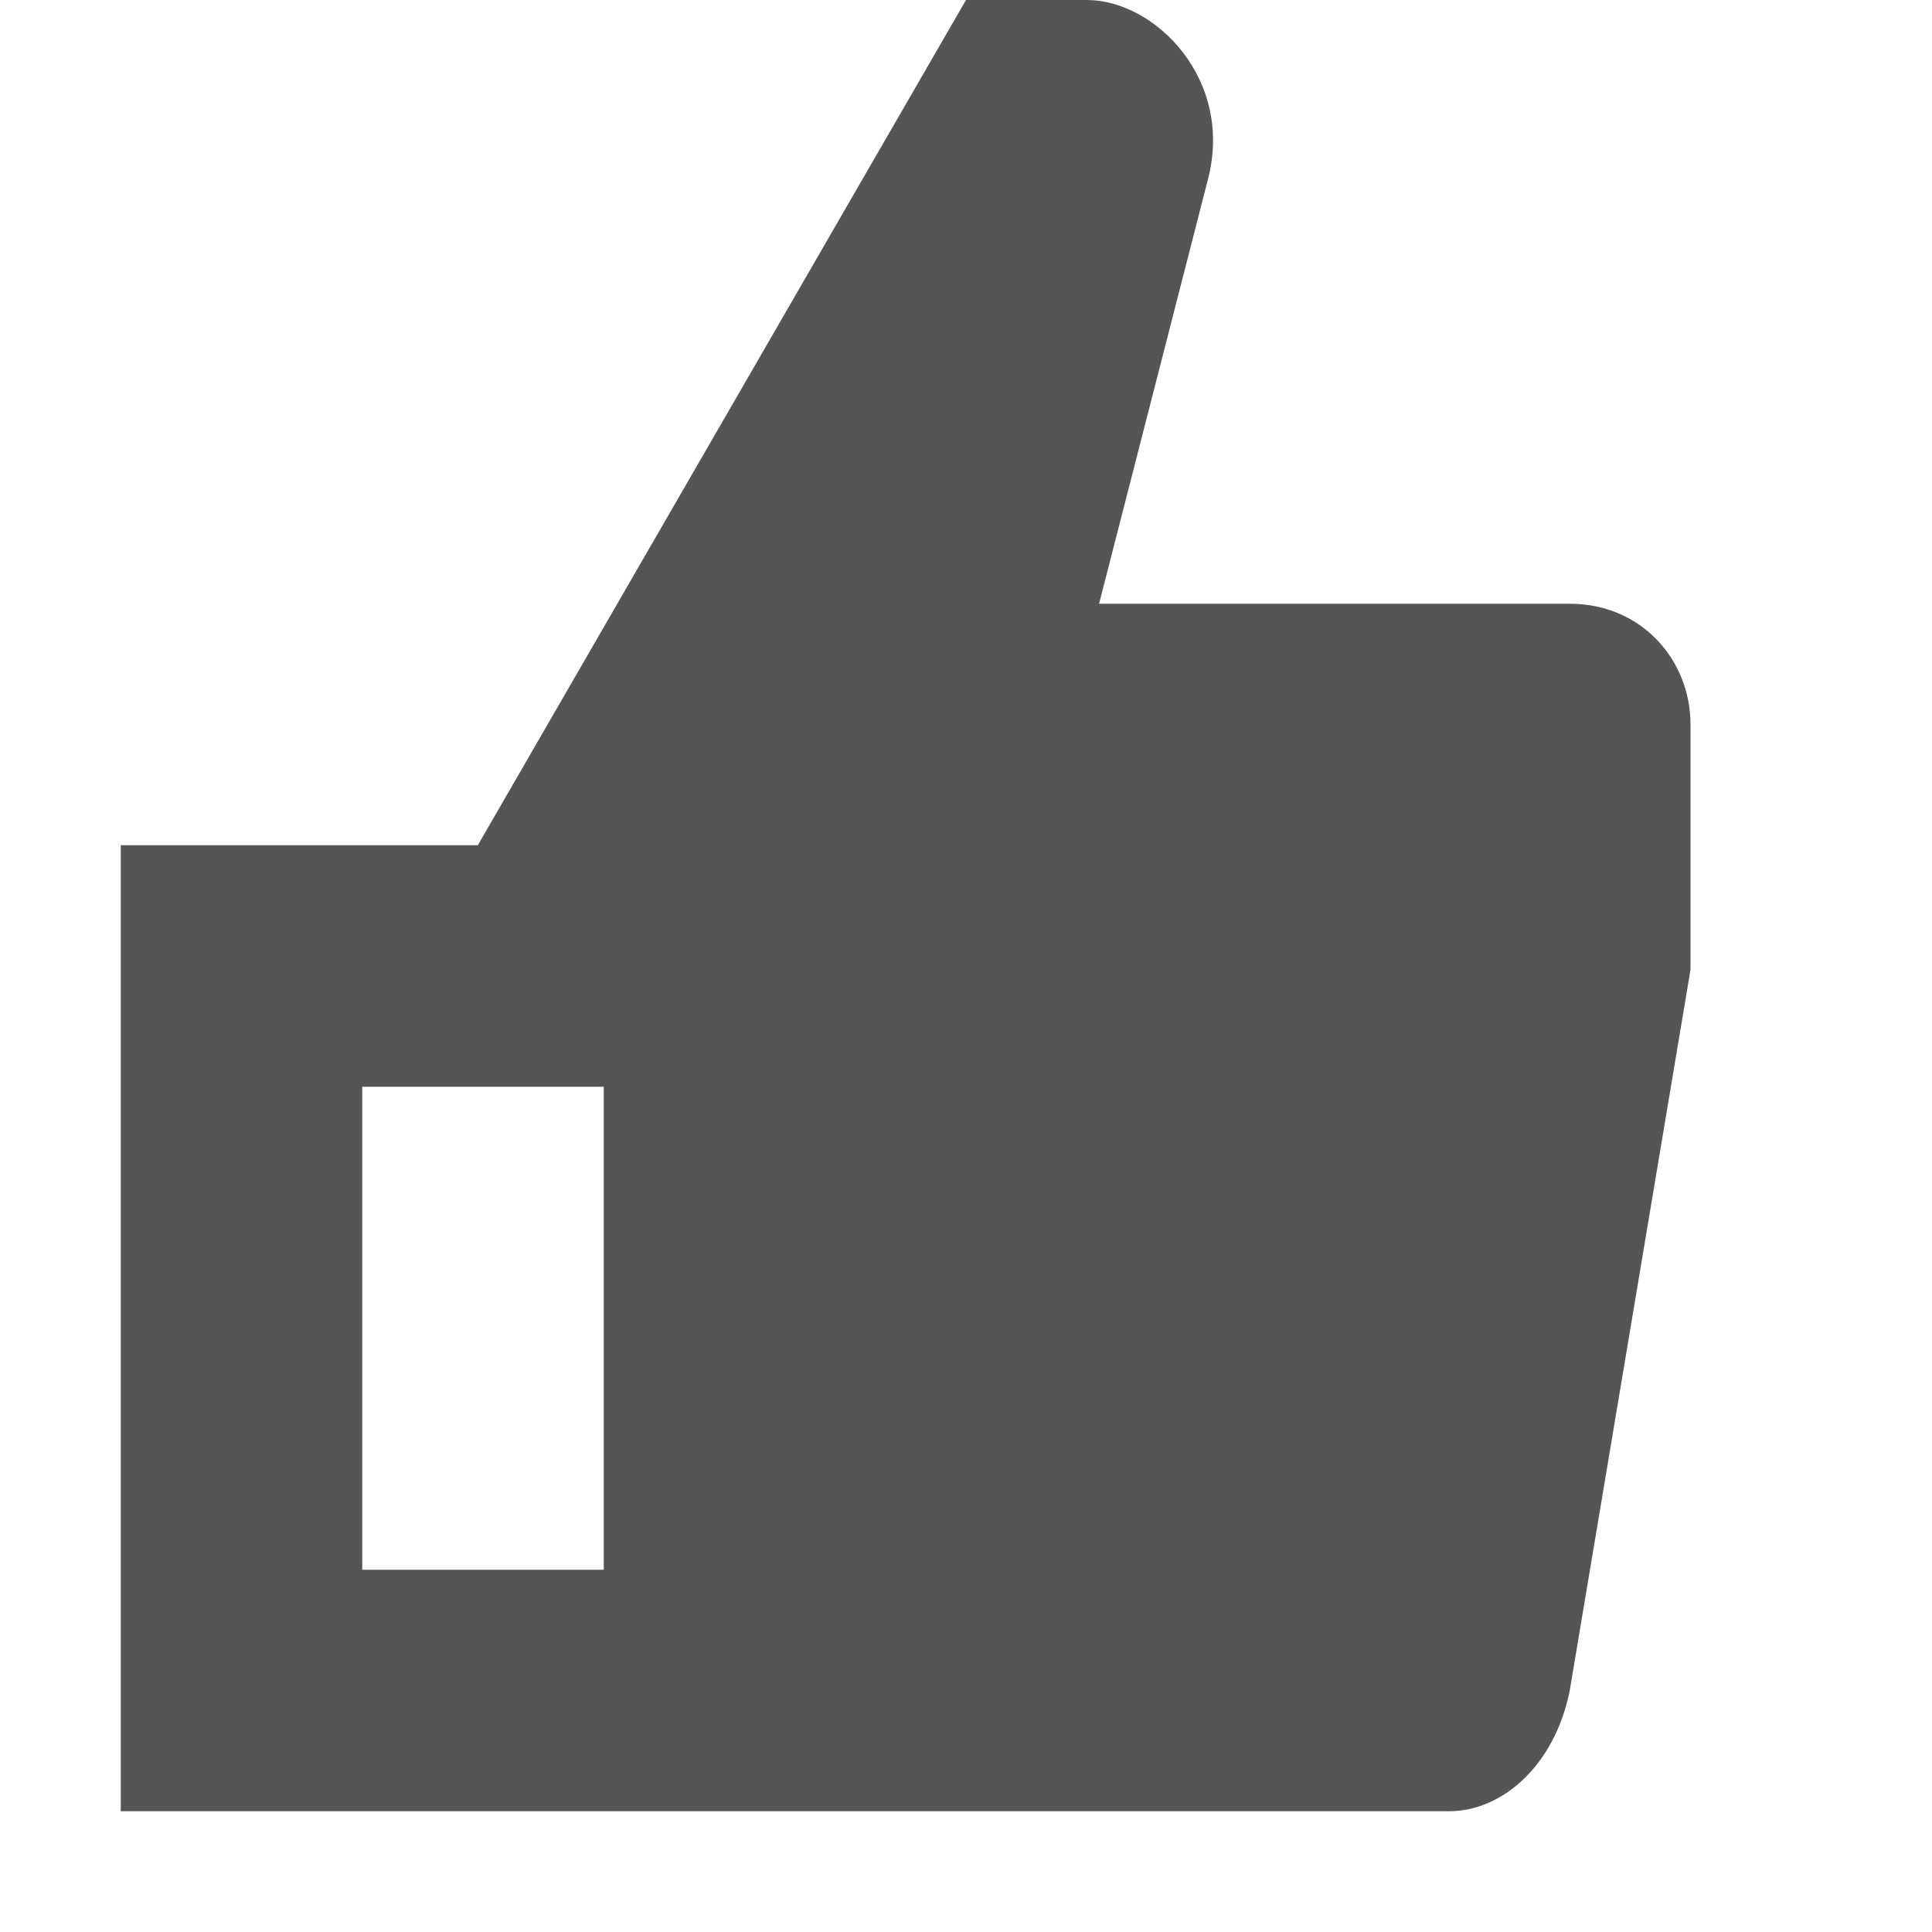 <svg width="16px" height="16px" version="1.1" viewBox="0 0 16 16" xmlns="http://www.w3.org/2000/svg">
 <path d="m8 0-4.043 7h-2.957v8h11c0.438 0 0.875-0.375 1-1l1-5.969v-2.031c0-0.535-0.406-1-1-1h-3.898l0.898-3.5c0.227-0.84-0.434-1.5-1-1.5h-1zm-5 9h2v4h-2v-4z" fill="#555555"/>
</svg>
